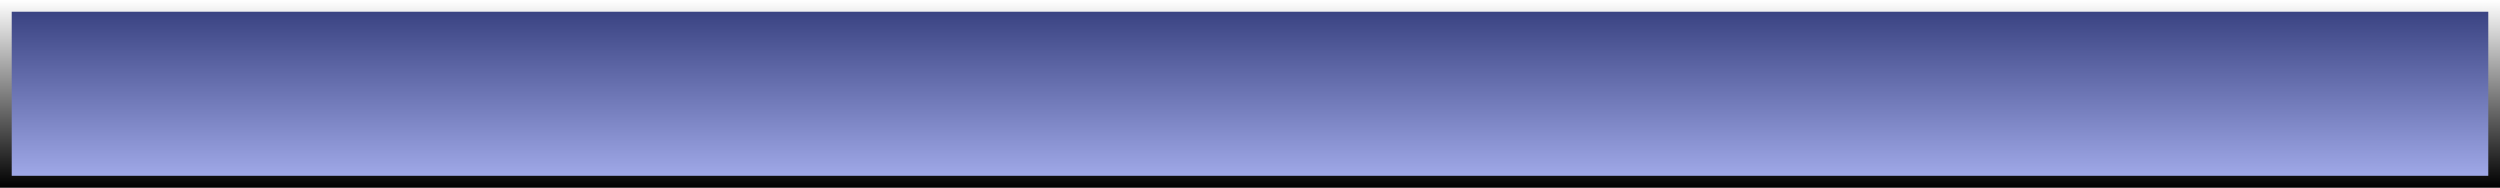 <svg width="640" height="48" viewBox="0 0 640 48" fill="none" xmlns="http://www.w3.org/2000/svg">
<rect x="0" y="0" width="640" height="48" fill="#333333" stroke="none"/>
<rect x="1.5" y="1.5" width="637" height="45" fill="#5C6DE0"/>
<rect x="1.5" y="1.5" width="637" height="45" fill="url(#paint0_linear_207_287)" fill-opacity="0.45" style="mix-blend-mode:soft-light"/>
<rect x="1.5" y="1.5" width="637" height="45" stroke="url(#paint1_linear_207_287)" stroke-width="3" style="mix-blend-mode:soft-light"/>
<defs>
<linearGradient id="paint0_linear_207_287" x1="320" y1="0" x2="320" y2="48" gradientUnits="userSpaceOnUse">
<stop/>
<stop offset="1" stop-color="white"/>
</linearGradient>
<linearGradient id="paint1_linear_207_287" x1="320" y1="0" x2="320" y2="48" gradientUnits="userSpaceOnUse">
<stop stop-color="white"/>
<stop offset="1"/>
</linearGradient>
</defs>
</svg>
